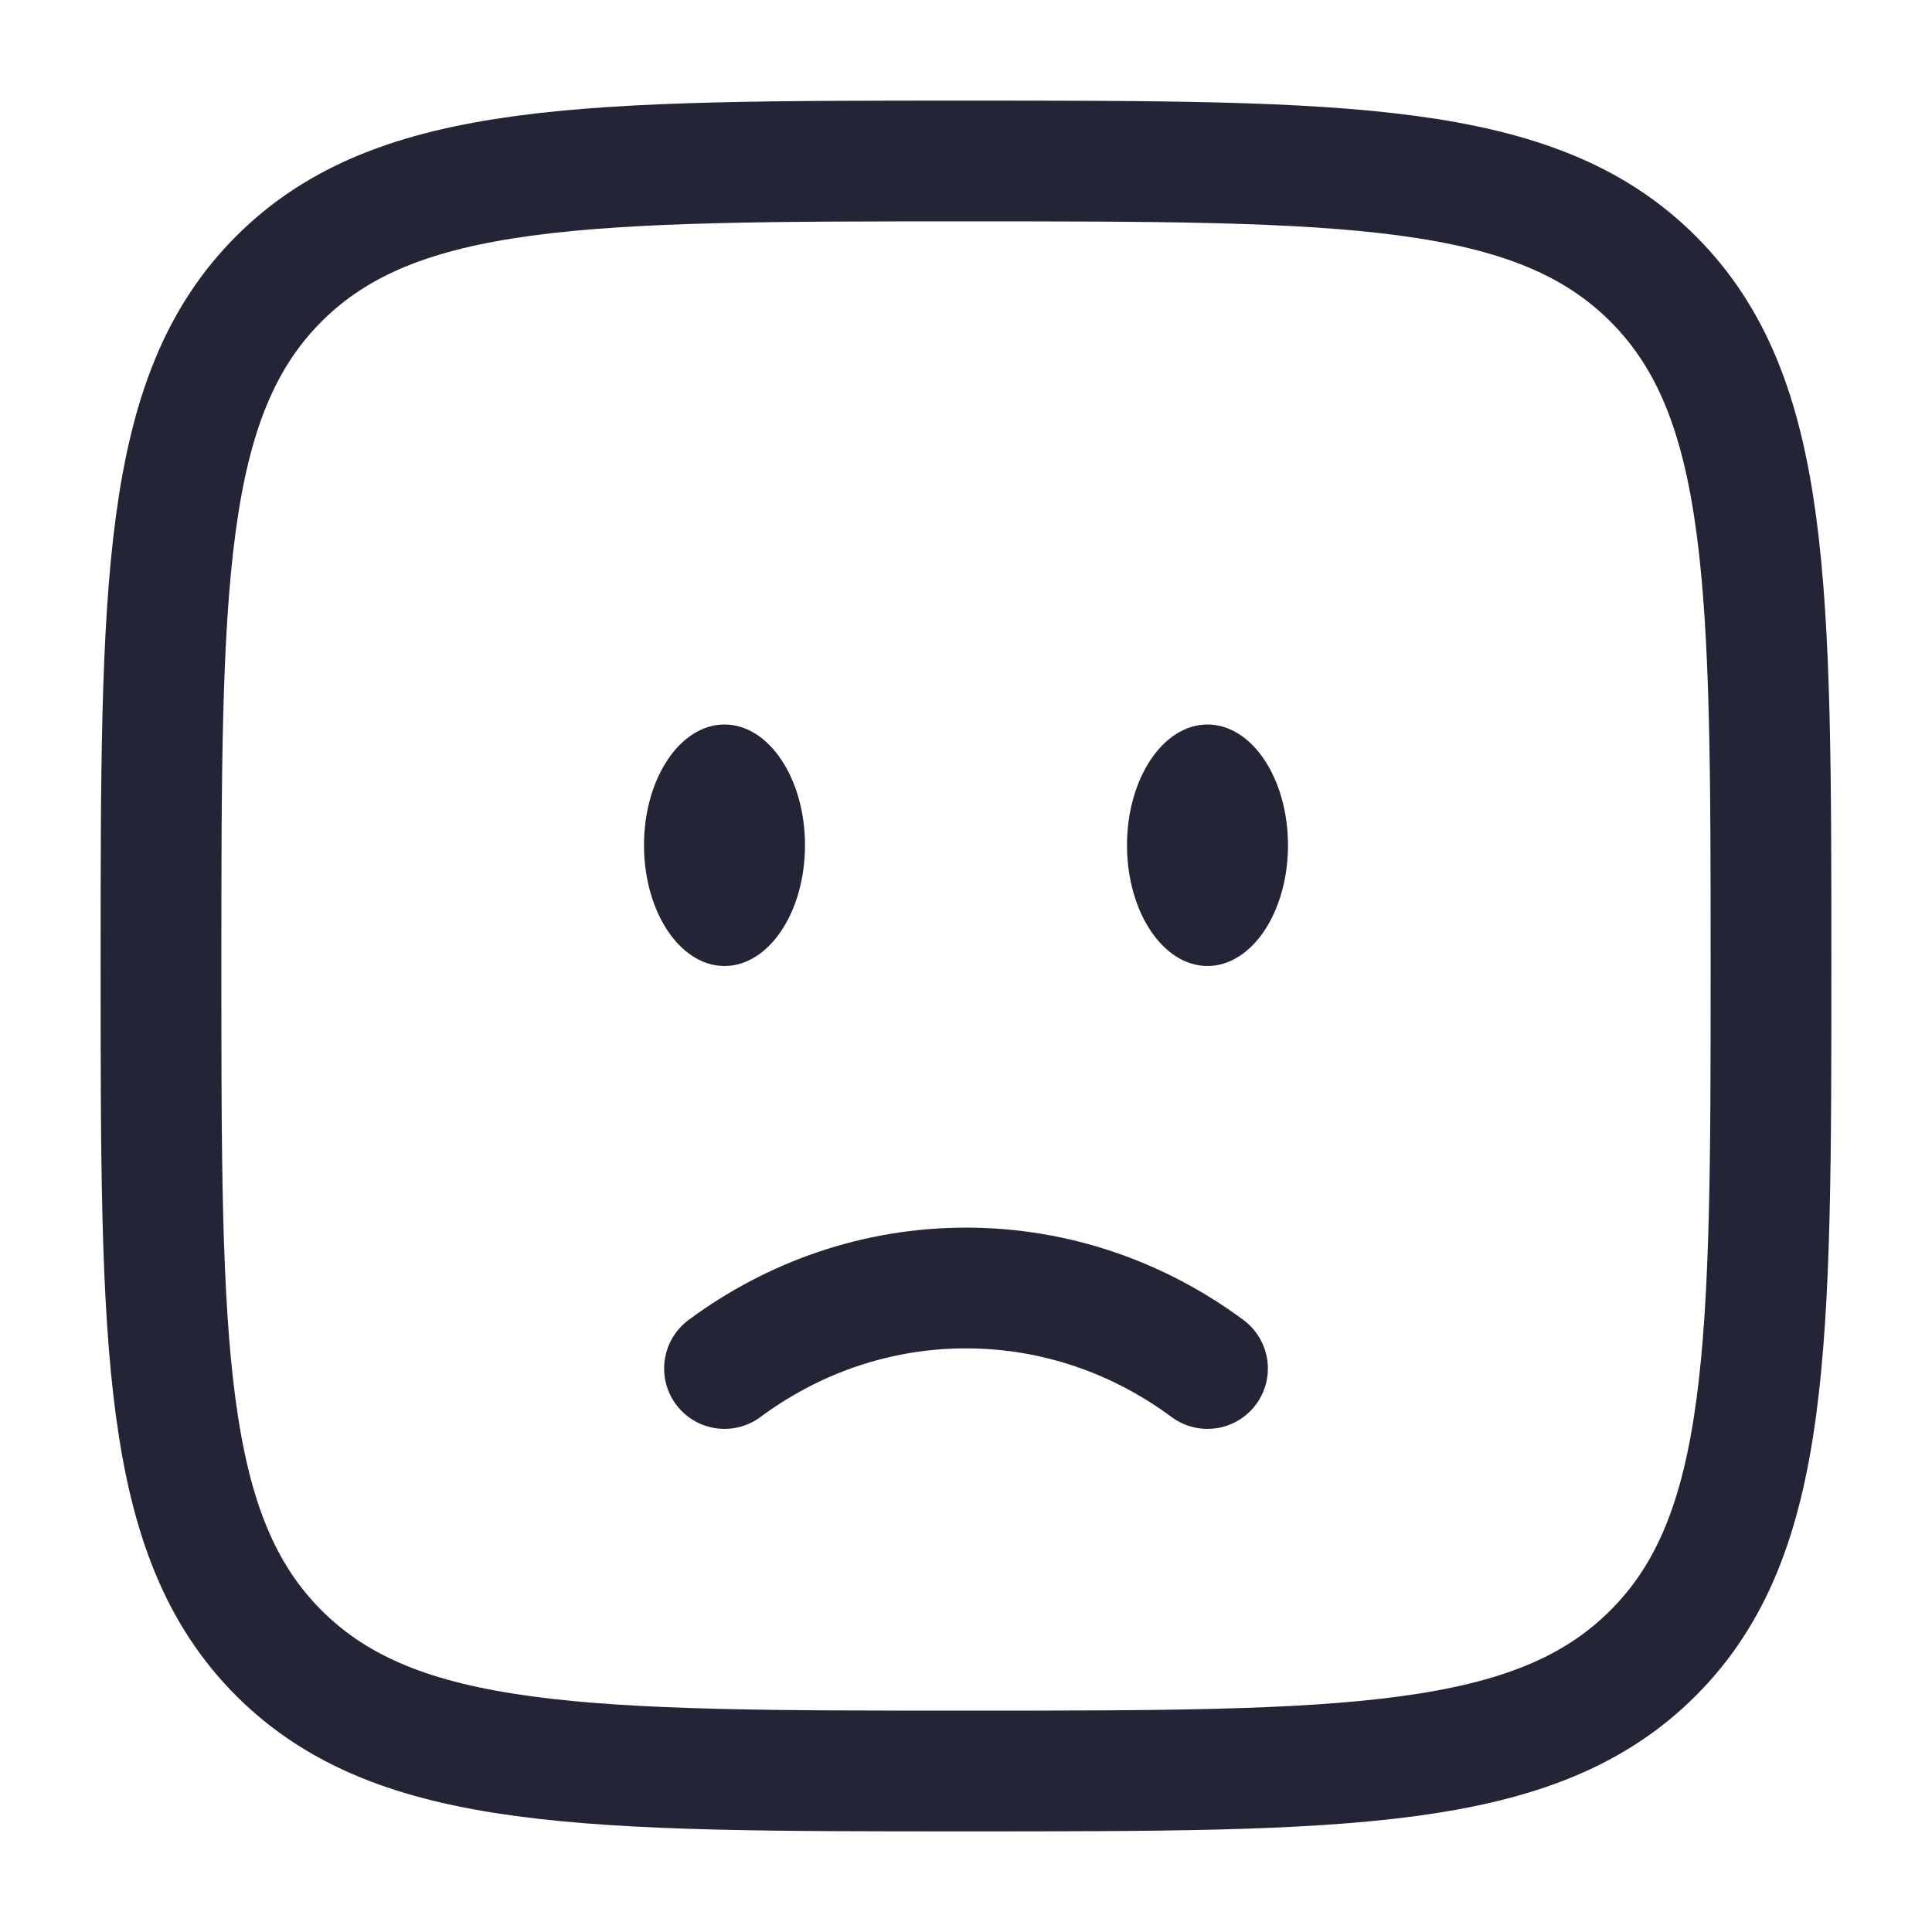<?xml version="1.0" encoding="utf-8"?><!-- Uploaded to: SVG Repo, www.svgrepo.com, Generator: SVG Repo Mixer Tools -->
<svg width="800px" height="800px" viewBox="0 0 24 24" fill="none" xmlns="http://www.w3.org/2000/svg">
<path d="M9 17C9.85 16.37 10.885 16 12 16C13.115 16 14.15 16.37 15 17" stroke="#232536" stroke-width="1.5" stroke-linecap="round"/>
<ellipse cx="15" cy="10.5" rx="1" ry="1.5" fill="#232536"/>
<ellipse cx="9" cy="10.5" rx="1" ry="1.5" fill="#232536"/>
<path d="M2 12C2 7.286 2 4.929 3.464 3.464C4.929 2 7.286 2 12 2C16.714 2 19.071 2 20.535 3.464C22 4.929 22 7.286 22 12C22 16.714 22 19.071 20.535 20.535C19.071 22 16.714 22 12 22C7.286 22 4.929 22 3.464 20.535C2 19.071 2 16.714 2 12Z" stroke="#232536" stroke-width="1.5"/>
</svg>